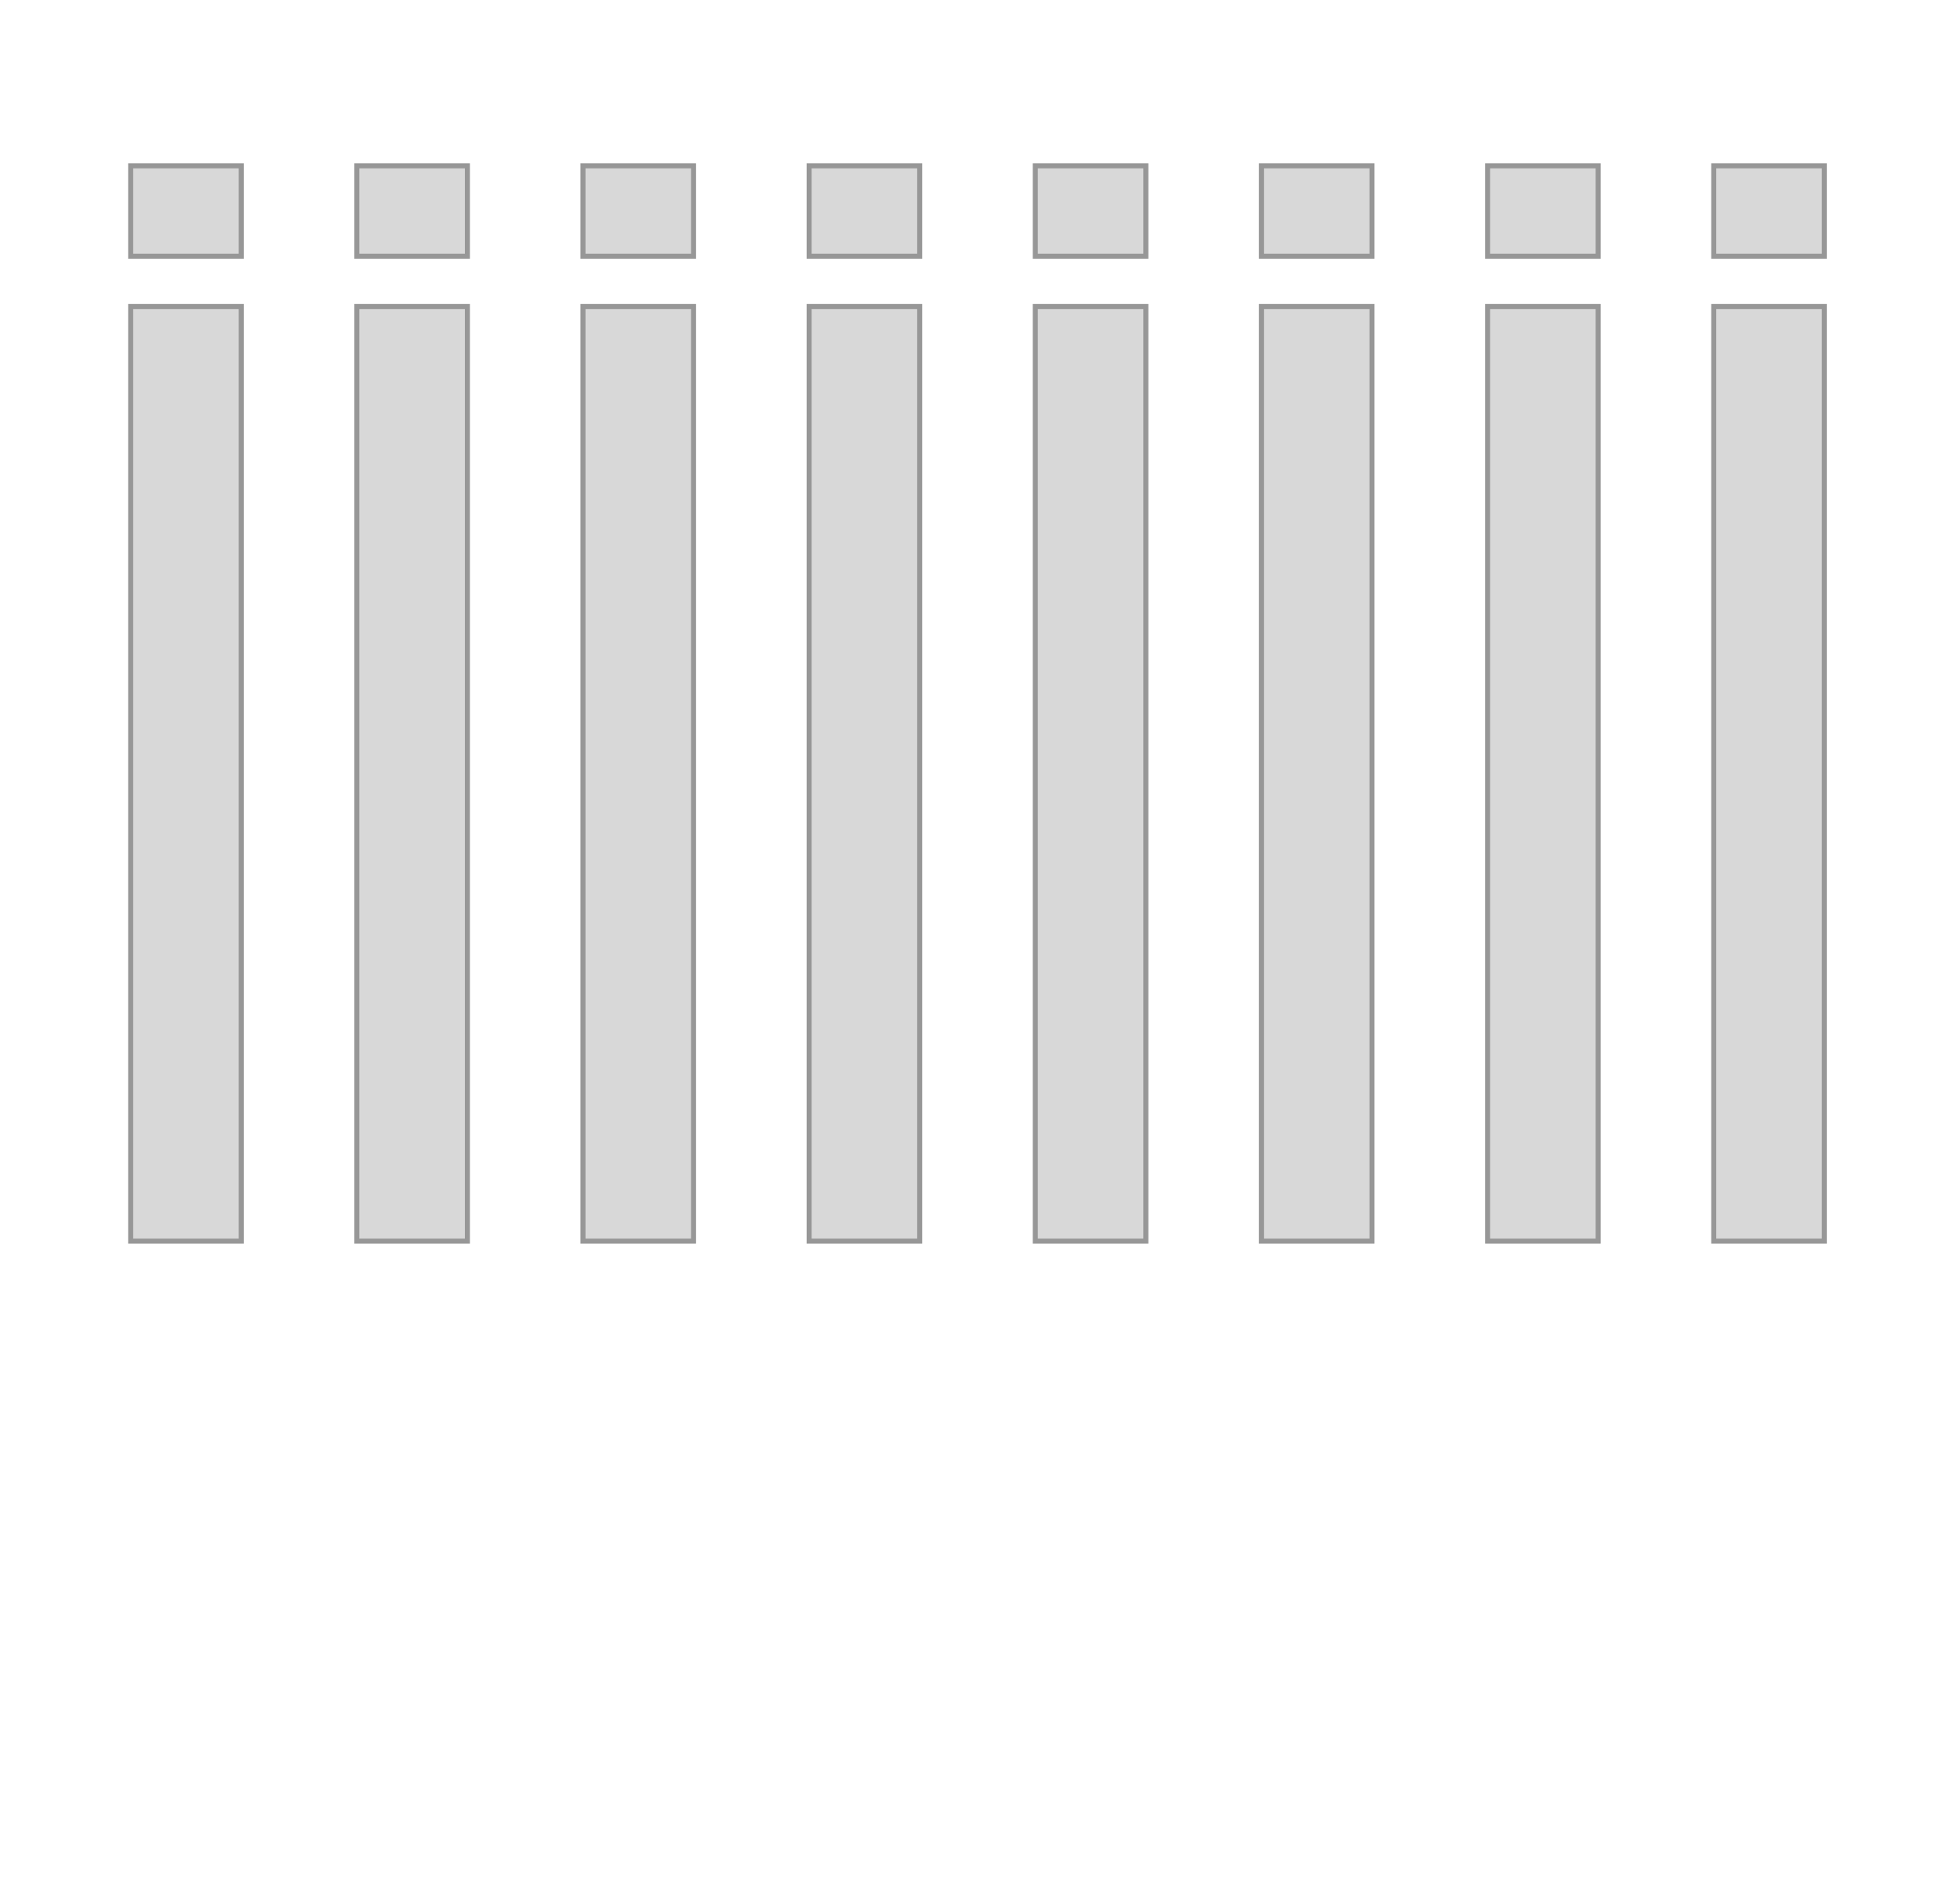 <?xml version="1.0" encoding="UTF-8"?>
<svg width="390px" height="379px" viewBox="0 0 390 379" version="1.1" xmlns="http://www.w3.org/2000/svg" xmlns:xlink="http://www.w3.org/1999/xlink">
    <!-- Generator: Sketch 57.1 (83088) - https://sketch.com -->
    <title>Artboard</title>
    <desc>Created with Sketch.</desc>
    <g id="Artboard" stroke="none" stroke-width="1" fill="none" fill-rule="evenodd">
        <rect fill="#FFFFFF" x="0" y="0" width="390" height="379"></rect>
        <g id="Group" transform="translate(26, 33)" fill="#D8D8D8" stroke="#979797">
            <g id="Step">
                <g id="Group-2">
                    <rect id="Rectangle-Copy-7" x="0" y="28" width="22" height="186"></rect>
                    <rect id="Rectangle-Copy-8" x="0" y="0" width="22" height="18"></rect>
                </g>
            </g>
            <g id="Step" transform="translate(45, 0)">
                <g id="Group-2">
                    <rect id="Rectangle-Copy-7" x="0" y="28" width="22" height="186"></rect>
                    <rect id="Rectangle-Copy-8" x="0" y="0" width="22" height="18"></rect>
                </g>
            </g>
            <g id="Step" transform="translate(90, 0)">
                <g id="Group-2">
                    <rect id="Rectangle-Copy-7" x="0" y="28" width="22" height="186"></rect>
                    <rect id="Rectangle-Copy-8" x="0" y="0" width="22" height="18"></rect>
                </g>
            </g>
            <g id="Step" transform="translate(135, 0)">
                <g id="Group-2">
                    <rect id="Rectangle-Copy-7" x="0" y="28" width="22" height="186"></rect>
                    <rect id="Rectangle-Copy-8" x="0" y="0" width="22" height="18"></rect>
                </g>
            </g>
            <g id="Step" transform="translate(180, 0)">
                <g id="Group-2">
                    <rect id="Rectangle-Copy-7" x="0" y="28" width="22" height="186"></rect>
                    <rect id="Rectangle-Copy-8" x="0" y="0" width="22" height="18"></rect>
                </g>
            </g>
            <g id="Step" transform="translate(225, 0)">
                <g id="Group-2">
                    <rect id="Rectangle-Copy-7" x="0" y="28" width="22" height="186"></rect>
                    <rect id="Rectangle-Copy-8" x="0" y="0" width="22" height="18"></rect>
                </g>
            </g>
            <g id="Step" transform="translate(270, 0)">
                <g id="Group-2">
                    <rect id="Rectangle-Copy-7" x="0" y="28" width="22" height="186"></rect>
                    <rect id="Rectangle-Copy-8" x="0" y="0" width="22" height="18"></rect>
                </g>
            </g>
            <g id="Step" transform="translate(315, 0)">
                <g id="Group-2">
                    <rect id="Rectangle-Copy-7" x="0" y="28" width="22" height="186"></rect>
                    <rect id="Rectangle-Copy-8" x="0" y="0" width="22" height="18"></rect>
                </g>
            </g>
        </g>
    </g>
</svg>